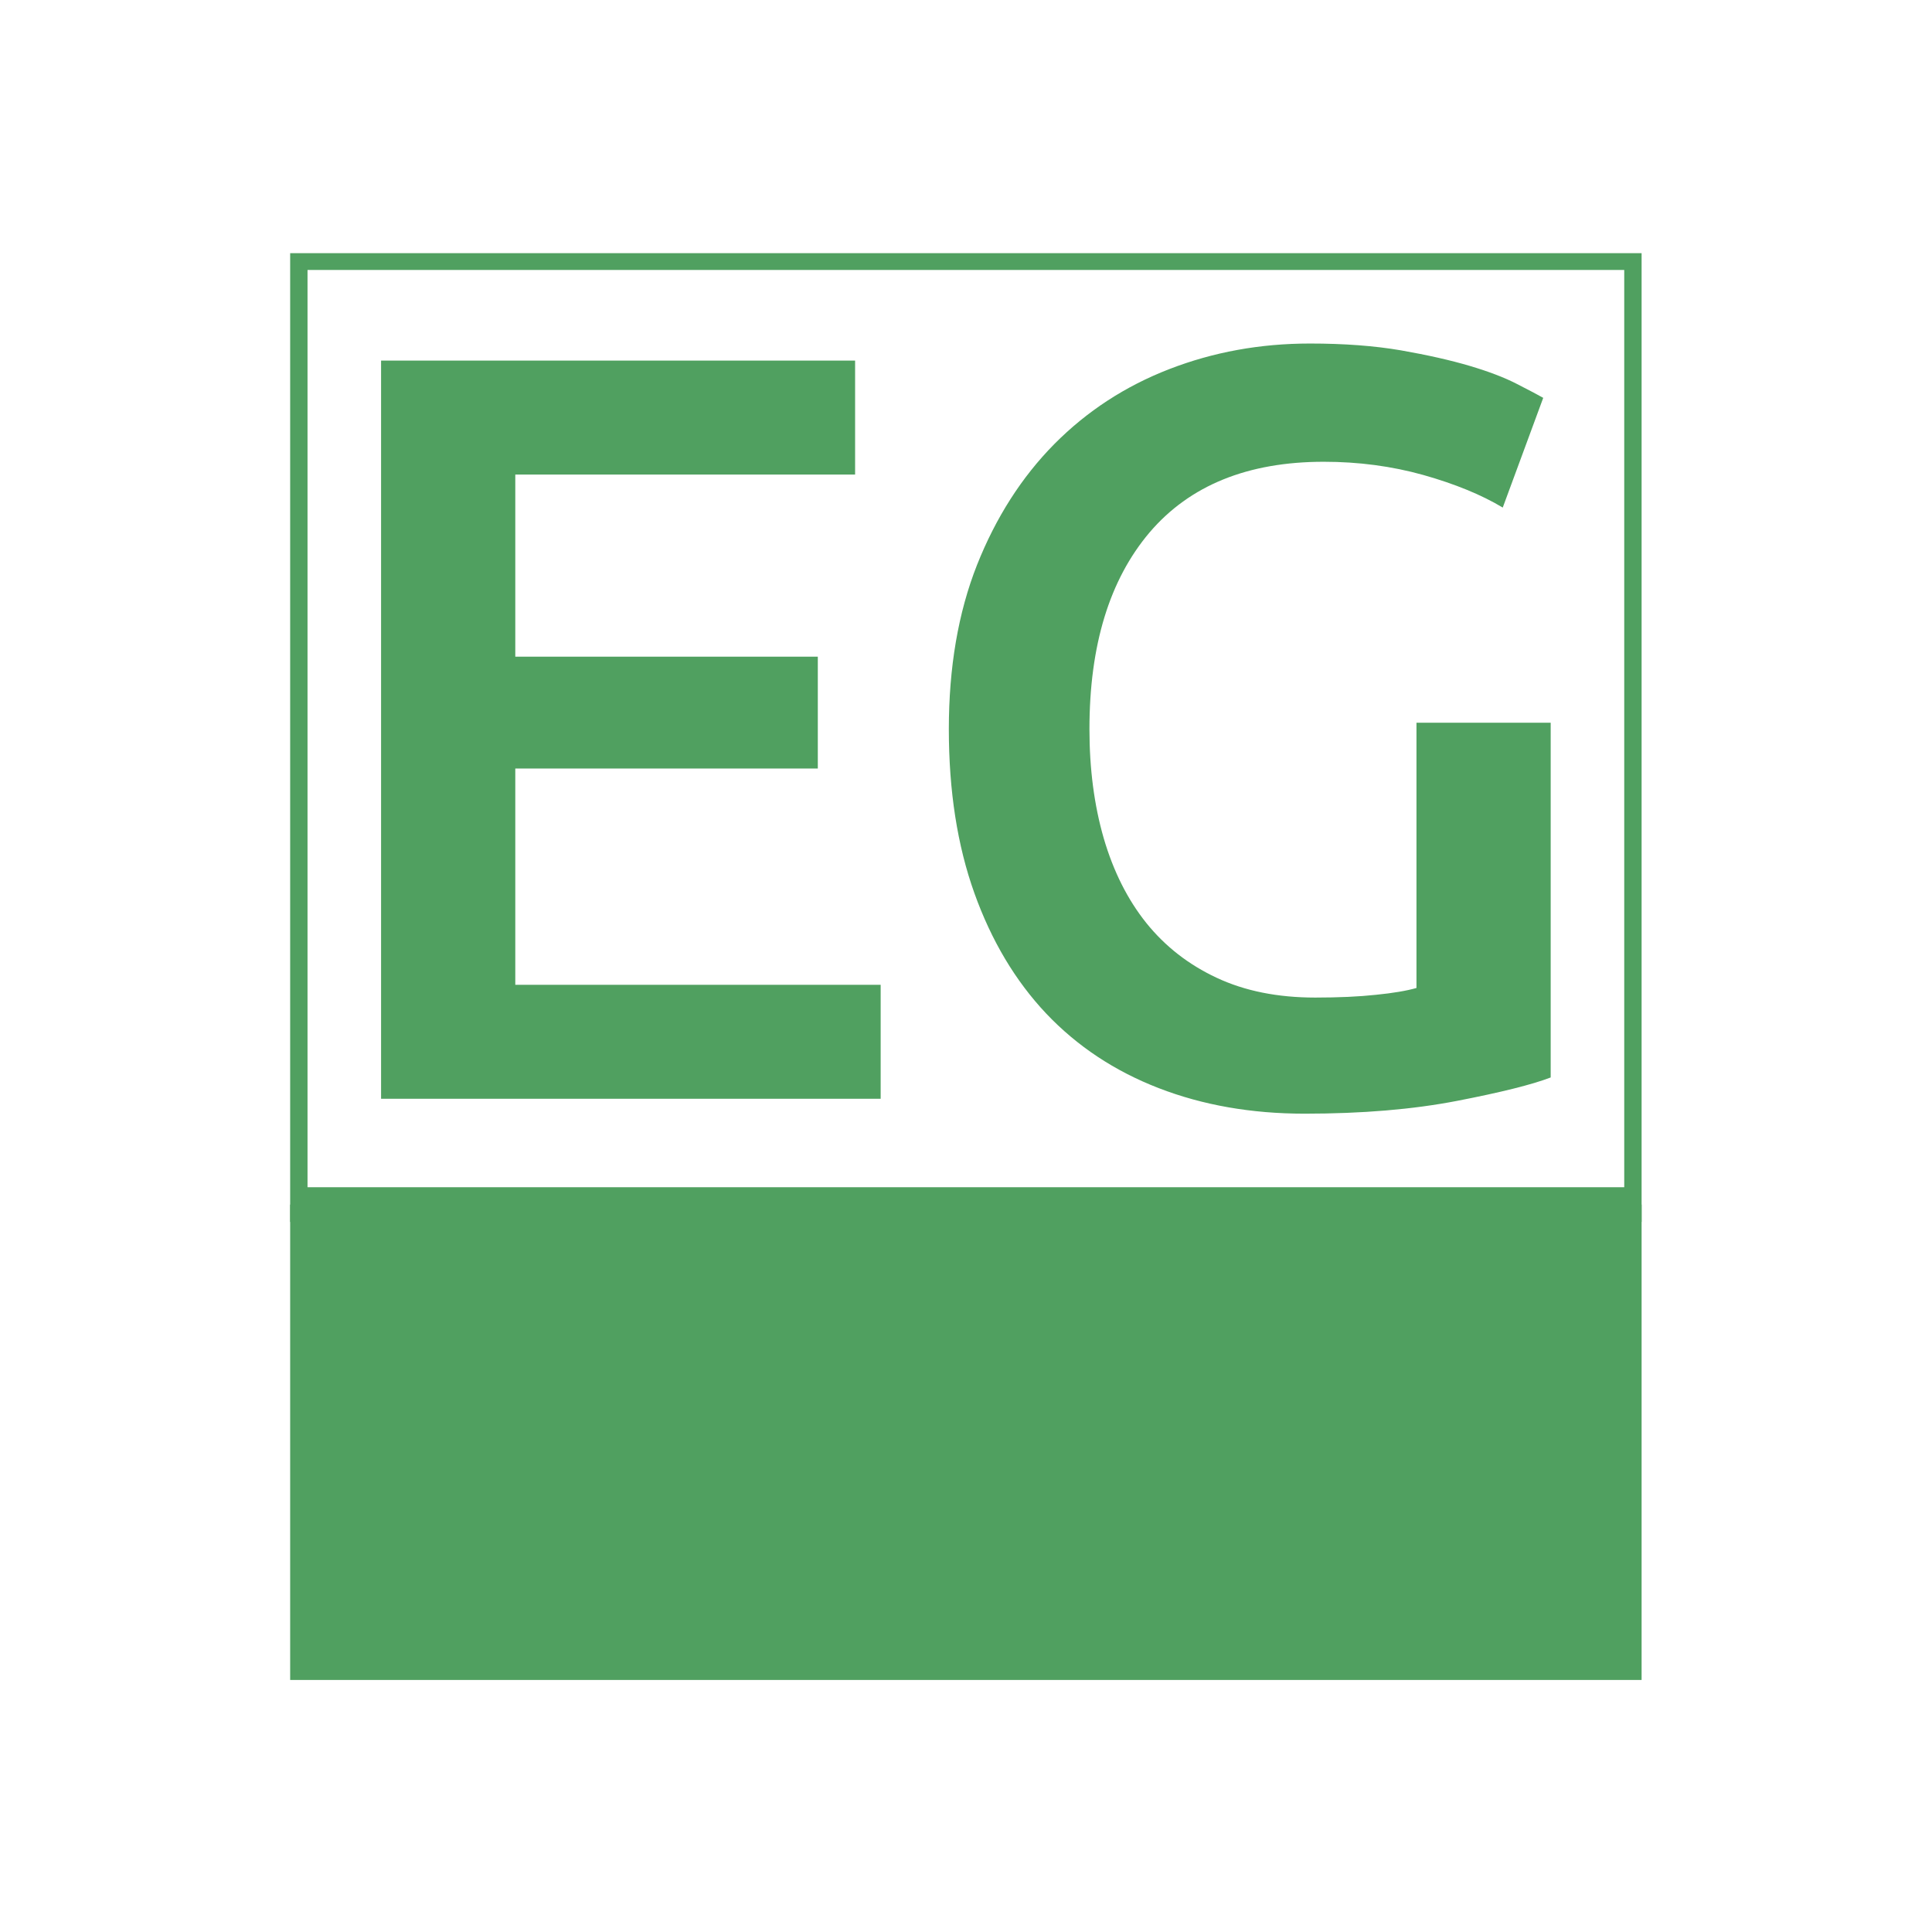 <svg xmlns="http://www.w3.org/2000/svg" version="1.1" xmlns:xlink="http://www.w3.org/1999/xlink" xmlns:svgjs="http://svgjs.dev/svgjs" width="1000" height="1000" viewBox="0 0 1000 1000"><rect width="1000" height="1000" fill="#ffffff"></rect><g transform="matrix(0.7,0,0,0.7,149.936,131.049)"><svg viewBox="0 0 234 247" data-background-color="#ffffff" preserveAspectRatio="xMidYMid meet" height="1055" width="1000" xmlns="http://www.w3.org/2000/svg" xmlns:xlink="http://www.w3.org/1999/xlink"><g id="tight-bounds" transform="matrix(1,0,0,1,0.022,-0.1)"><svg viewBox="0 0 233.957 247.2" height="247.2" width="233.957"><g><svg viewBox="0 0 350.927 370.791" height="247.2" width="233.957"><g><svg viewBox="0 0 350.927 370.791" height="370.791" width="350.927"><g id="textblocktransform"><svg viewBox="0 0 350.927 370.791" height="370.791" width="350.927" id="textblock"><g><rect width="350.927" height="247.2" fill="none" stroke-width="9.018" stroke="#50a060" data-fill-palette-color="none" data-stroke-palette-color="tertiary"></rect><rect width="350.927" height="123.591" y="247.2" fill="#50a060" data-fill-palette-color="tertiary"></rect></g><g><svg viewBox="0 0 350.927 247.2" height="247.2" width="350.927"><g transform="matrix(1,0,0,1,23.608,23.608)"><svg width="303.711" viewBox="4.15 -35.45 54.9 36.15" height="199.985" data-palette-color="#50a060"><path d="M27.6 0L4.15 0 4.15-34.65 26.4-34.65 26.4-29.3 10.45-29.3 10.45-20.75 24.65-20.75 24.65-15.5 10.45-15.5 10.45-5.35 27.6-5.35 27.6 0ZM48.4-29.9L48.4-29.9Q43.05-29.9 40.22-26.58 37.4-23.25 37.4-17.35L37.4-17.35Q37.4-14.55 38.07-12.23 38.75-9.9 40.07-8.25 41.4-6.6 43.37-5.68 45.35-4.75 48-4.75L48-4.75Q49.65-4.75 50.85-4.88 52.05-5 52.75-5.2L52.75-5.2 52.75-17.65 59.05-17.65 59.05-1Q57.75-0.5 54.65 0.1 51.55 0.7 47.5 0.7L47.5 0.7Q43.75 0.7 40.65-0.5 37.55-1.7 35.37-4 33.2-6.3 32-9.65 30.8-13 30.8-17.35L30.8-17.35Q30.8-21.7 32.12-25.05 33.45-28.4 35.75-30.73 38.05-33.05 41.15-34.25 44.25-35.45 47.75-35.45L47.75-35.45Q50.15-35.45 52.02-35.13 53.9-34.8 55.25-34.4 56.6-34 57.47-33.55 58.35-33.1 58.7-32.9L58.7-32.9 56.8-27.75Q55.3-28.65 53.07-29.28 50.85-29.9 48.4-29.9Z" opacity="1" transform="matrix(1,0,0,1,0,0)" fill="#50a060" class="undefined-text-0" data-fill-palette-color="primary" id="text-0"></path></svg></g></svg></g></svg></g></svg></g></svg></g><defs></defs></svg><rect width="233.957" height="247.2" fill="none" stroke="none" visibility="hidden"></rect></g></svg></g></svg>